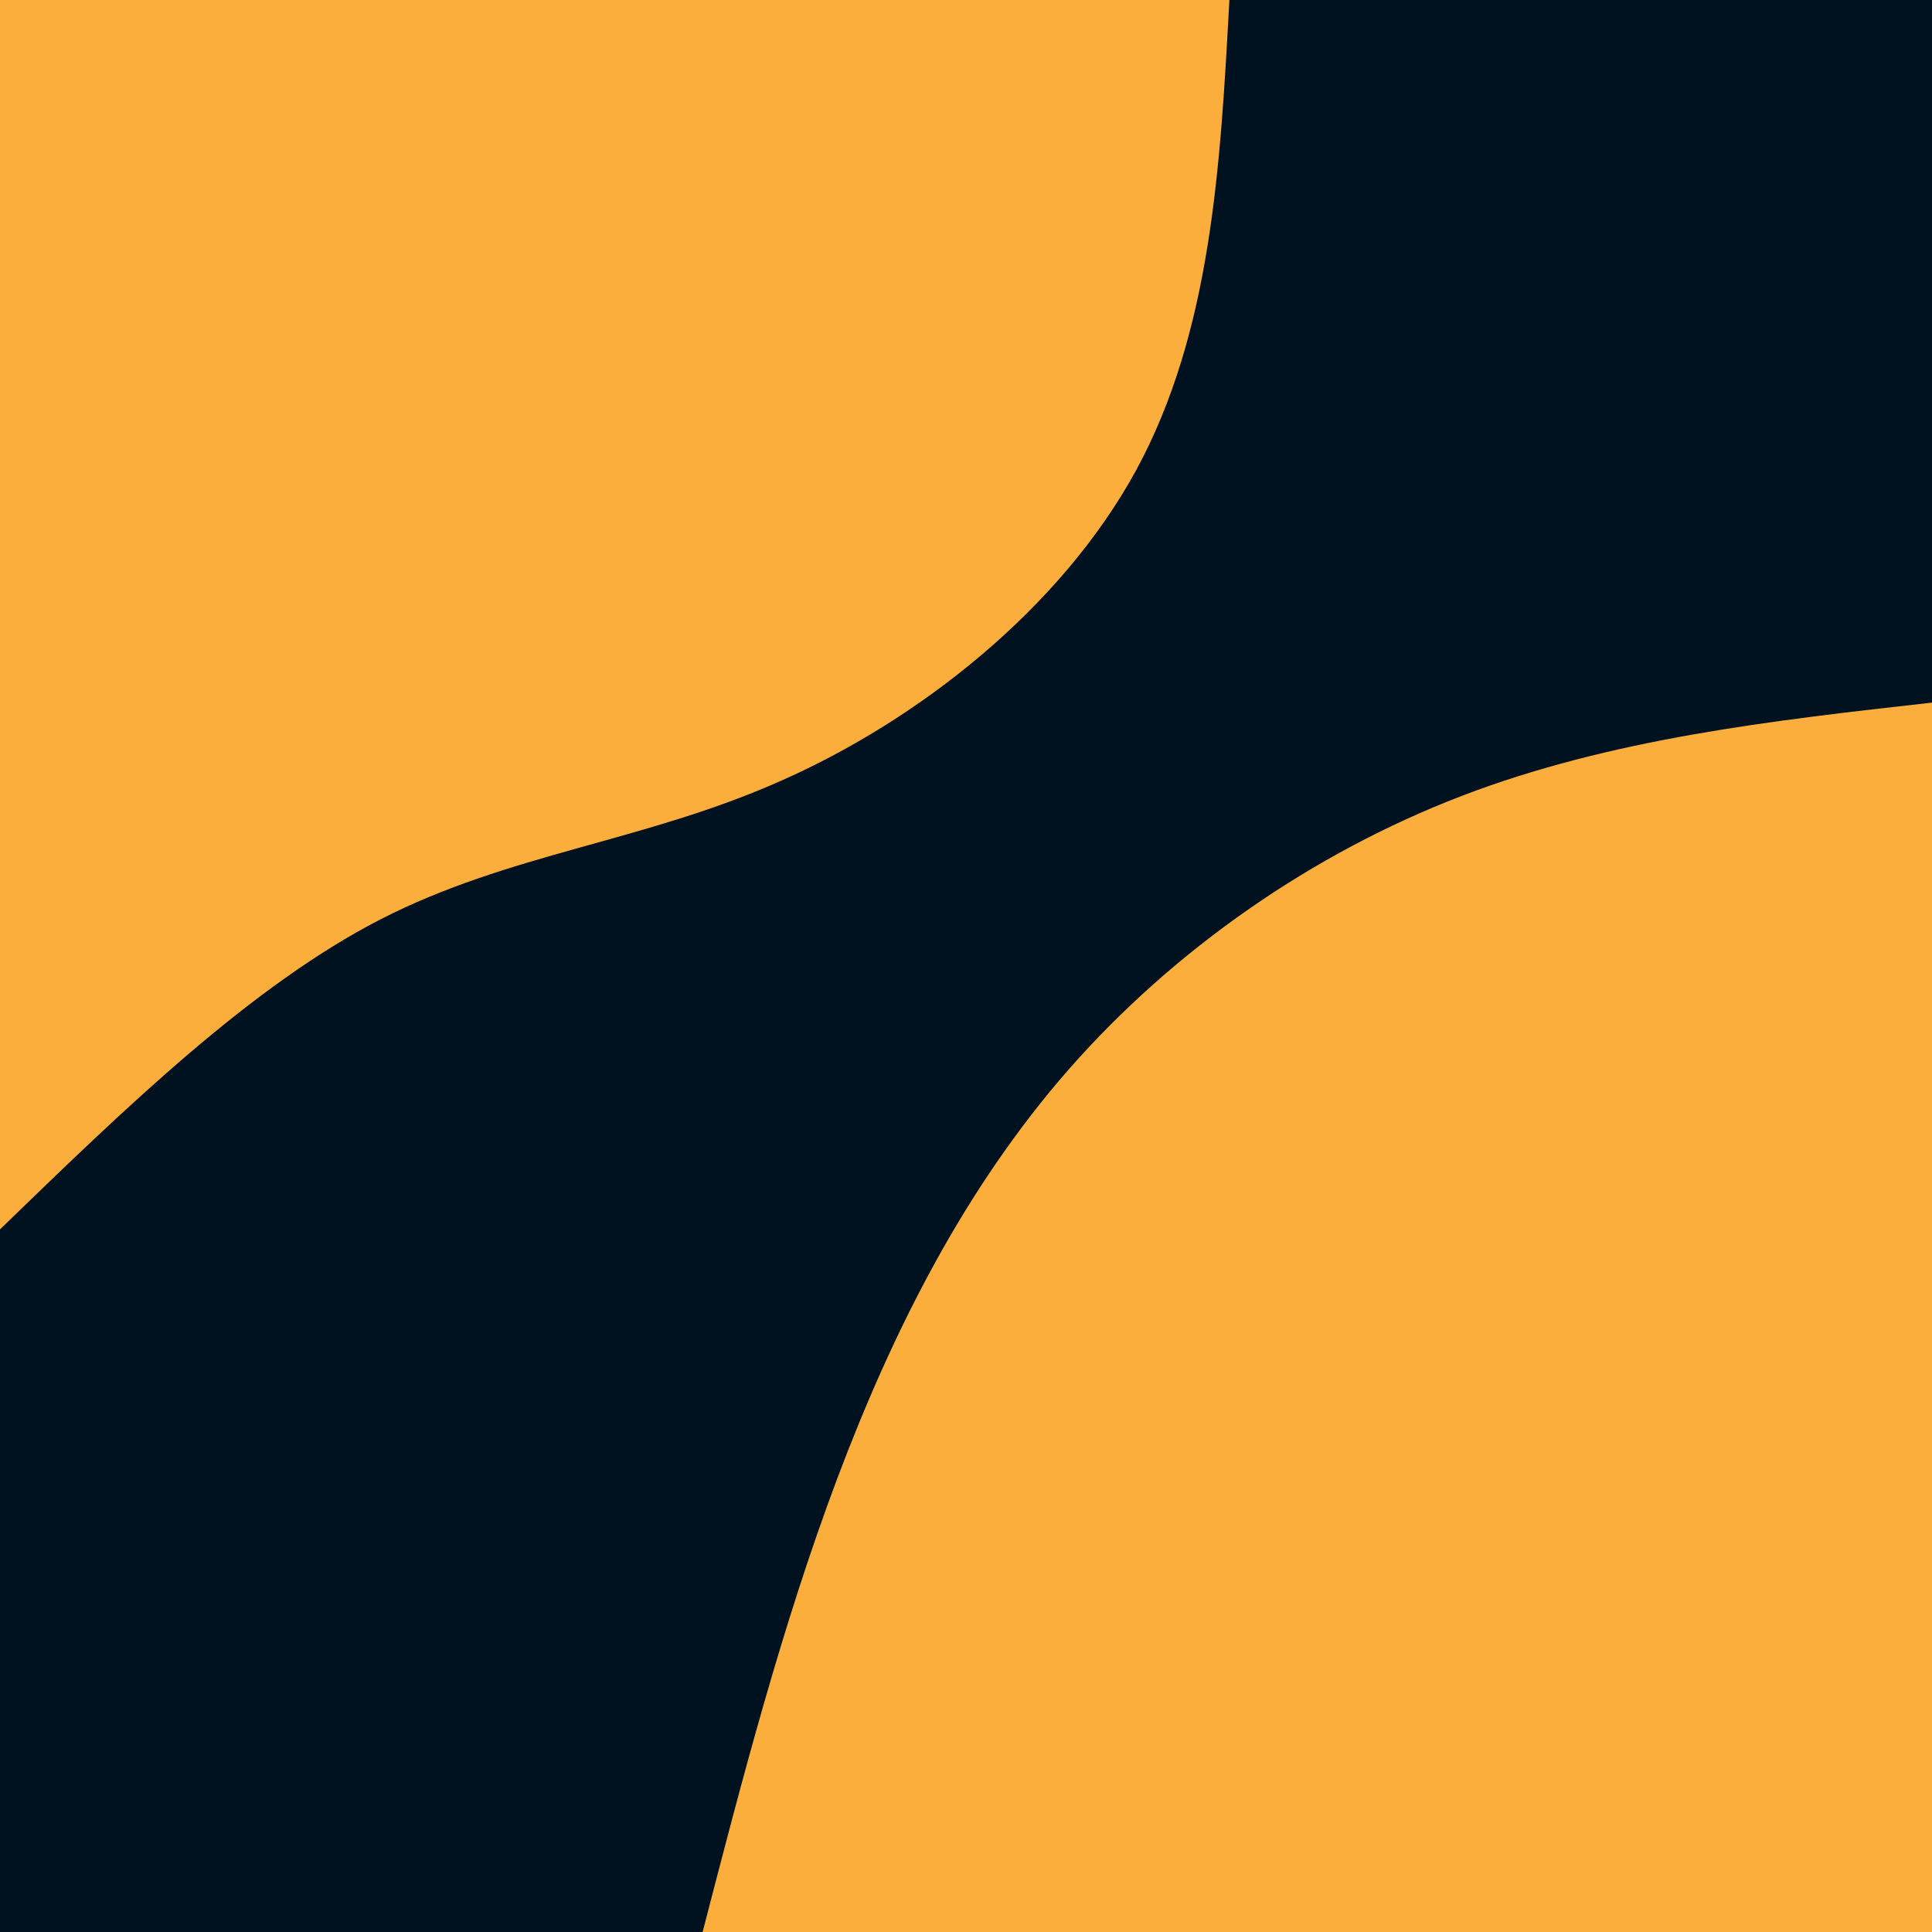 <svg id="visual" viewBox="0 0 600 600" width="600" height="600" xmlns="http://www.w3.org/2000/svg" xmlns:xlink="http://www.w3.org/1999/xlink" version="1.1"><rect x="0" y="0" width="600" height="600" fill="#001220"></rect><defs><linearGradient id="grad1_0" x1="0%" y1="100%" x2="100%" y2="0%"><stop offset="30%" stop-color="#001220" stop-opacity="1"></stop><stop offset="70%" stop-color="#001220" stop-opacity="1"></stop></linearGradient></defs><defs><linearGradient id="grad2_0" x1="0%" y1="100%" x2="100%" y2="0%"><stop offset="30%" stop-color="#001220" stop-opacity="1"></stop><stop offset="70%" stop-color="#001220" stop-opacity="1"></stop></linearGradient></defs><g transform="translate(600, 600)"><path d="M-381.8 0C-369.5 -47.5 -357.2 -95 -340 -140.8C-322.7 -186.7 -300.5 -230.9 -268 -268C-235.4 -305.1 -192.5 -335 -146.1 -352.8C-99.7 -370.6 -49.9 -376.2 0 -381.8L0 0Z" fill="#FBAE3C"></path></g><g transform="translate(0, 0)"><path d="M381.8 0C379 51.6 376.2 103.1 352.8 146.1C329.3 189.1 285.3 223.6 242.5 242.5C199.8 261.5 158.4 264.9 118.2 285.5C78.1 306.1 39 344 0 381.8L0 0Z" fill="#FBAE3C"></path></g></svg>